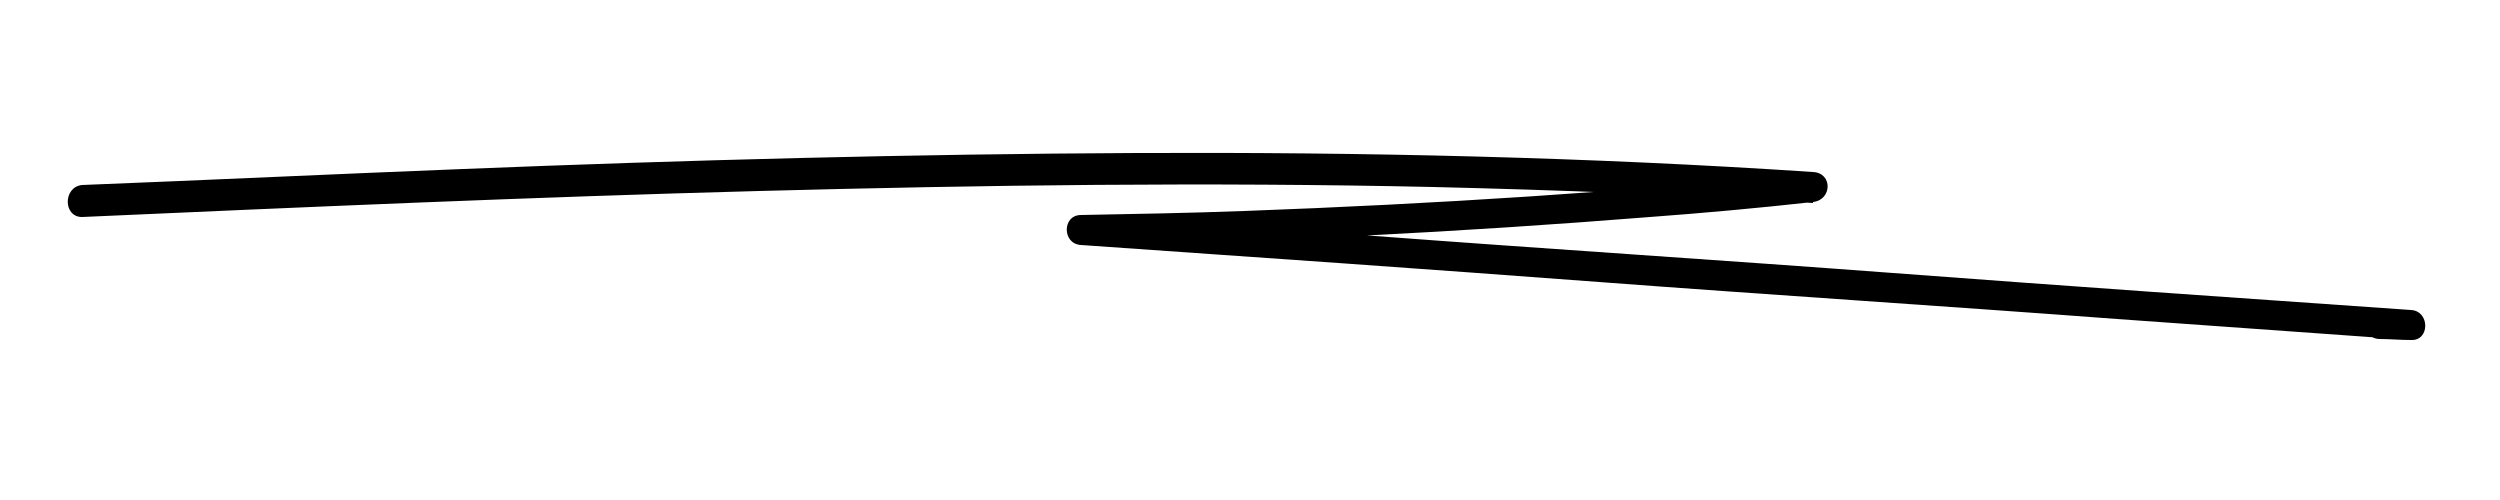 <?xml version="1.0" encoding="utf-8"?>
<!-- Generator: Adobe Illustrator 24.1.0, SVG Export Plug-In . SVG Version: 6.00 Build 0)  -->
<svg version="1.1" id="Layer_1" xmlns="http://www.w3.org/2000/svg" xmlns:xlink="http://www.w3.org/1999/xlink" x="0px" y="0px"
	 viewBox="0 0 250 50" style="enable-background:new 0 0 250 50;" xml:space="preserve">
<g>
	<g>
		<path d="M8.2,21.7c22.5-1,45.1-2,67.7-2.6c22.5-0.6,44.9-0.9,67.4-0.4c12.7,0.3,25.4,0.8,38,1.6c0-1,0-2,0-3
			c-18.9,1.9-37.9,3.1-56.9,3.8c-5.4,0.2-10.9,0.3-16.3,0.4c-1.9,0-1.9,2.9,0,3c17.3,1.2,34.5,2.4,51.8,3.7s34.5,2.4,51.8,3.7
			c9.8,0.7,19.6,1.4,29.4,2.1c0-1,0-2,0-3c-1.1,0-2.1-0.1-3.2-0.1c-1.9-0.1-1.9,2.9,0,3c1.1,0,2.1,0.1,3.2,0.1c1.9,0.1,1.9-2.9,0-3
			c-17.3-1.2-34.5-2.4-51.8-3.7s-34.5-2.4-51.8-3.7c-9.8-0.7-19.6-1.4-29.4-2.1c0,1,0,2,0,3c19-0.3,38-1.3,56.9-2.8
			c5.4-0.4,10.9-0.9,16.3-1.5c1.9-0.2,2-2.9,0-3c-22.5-1.5-45.1-2-67.6-1.9c-22.5,0.1-45,0.7-67.4,1.6c-12.7,0.5-25.4,1.1-38.1,1.6
			C6.3,18.7,6.3,21.7,8.2,21.7L8.2,21.7z"/>
	</g>
</g>
</svg>
